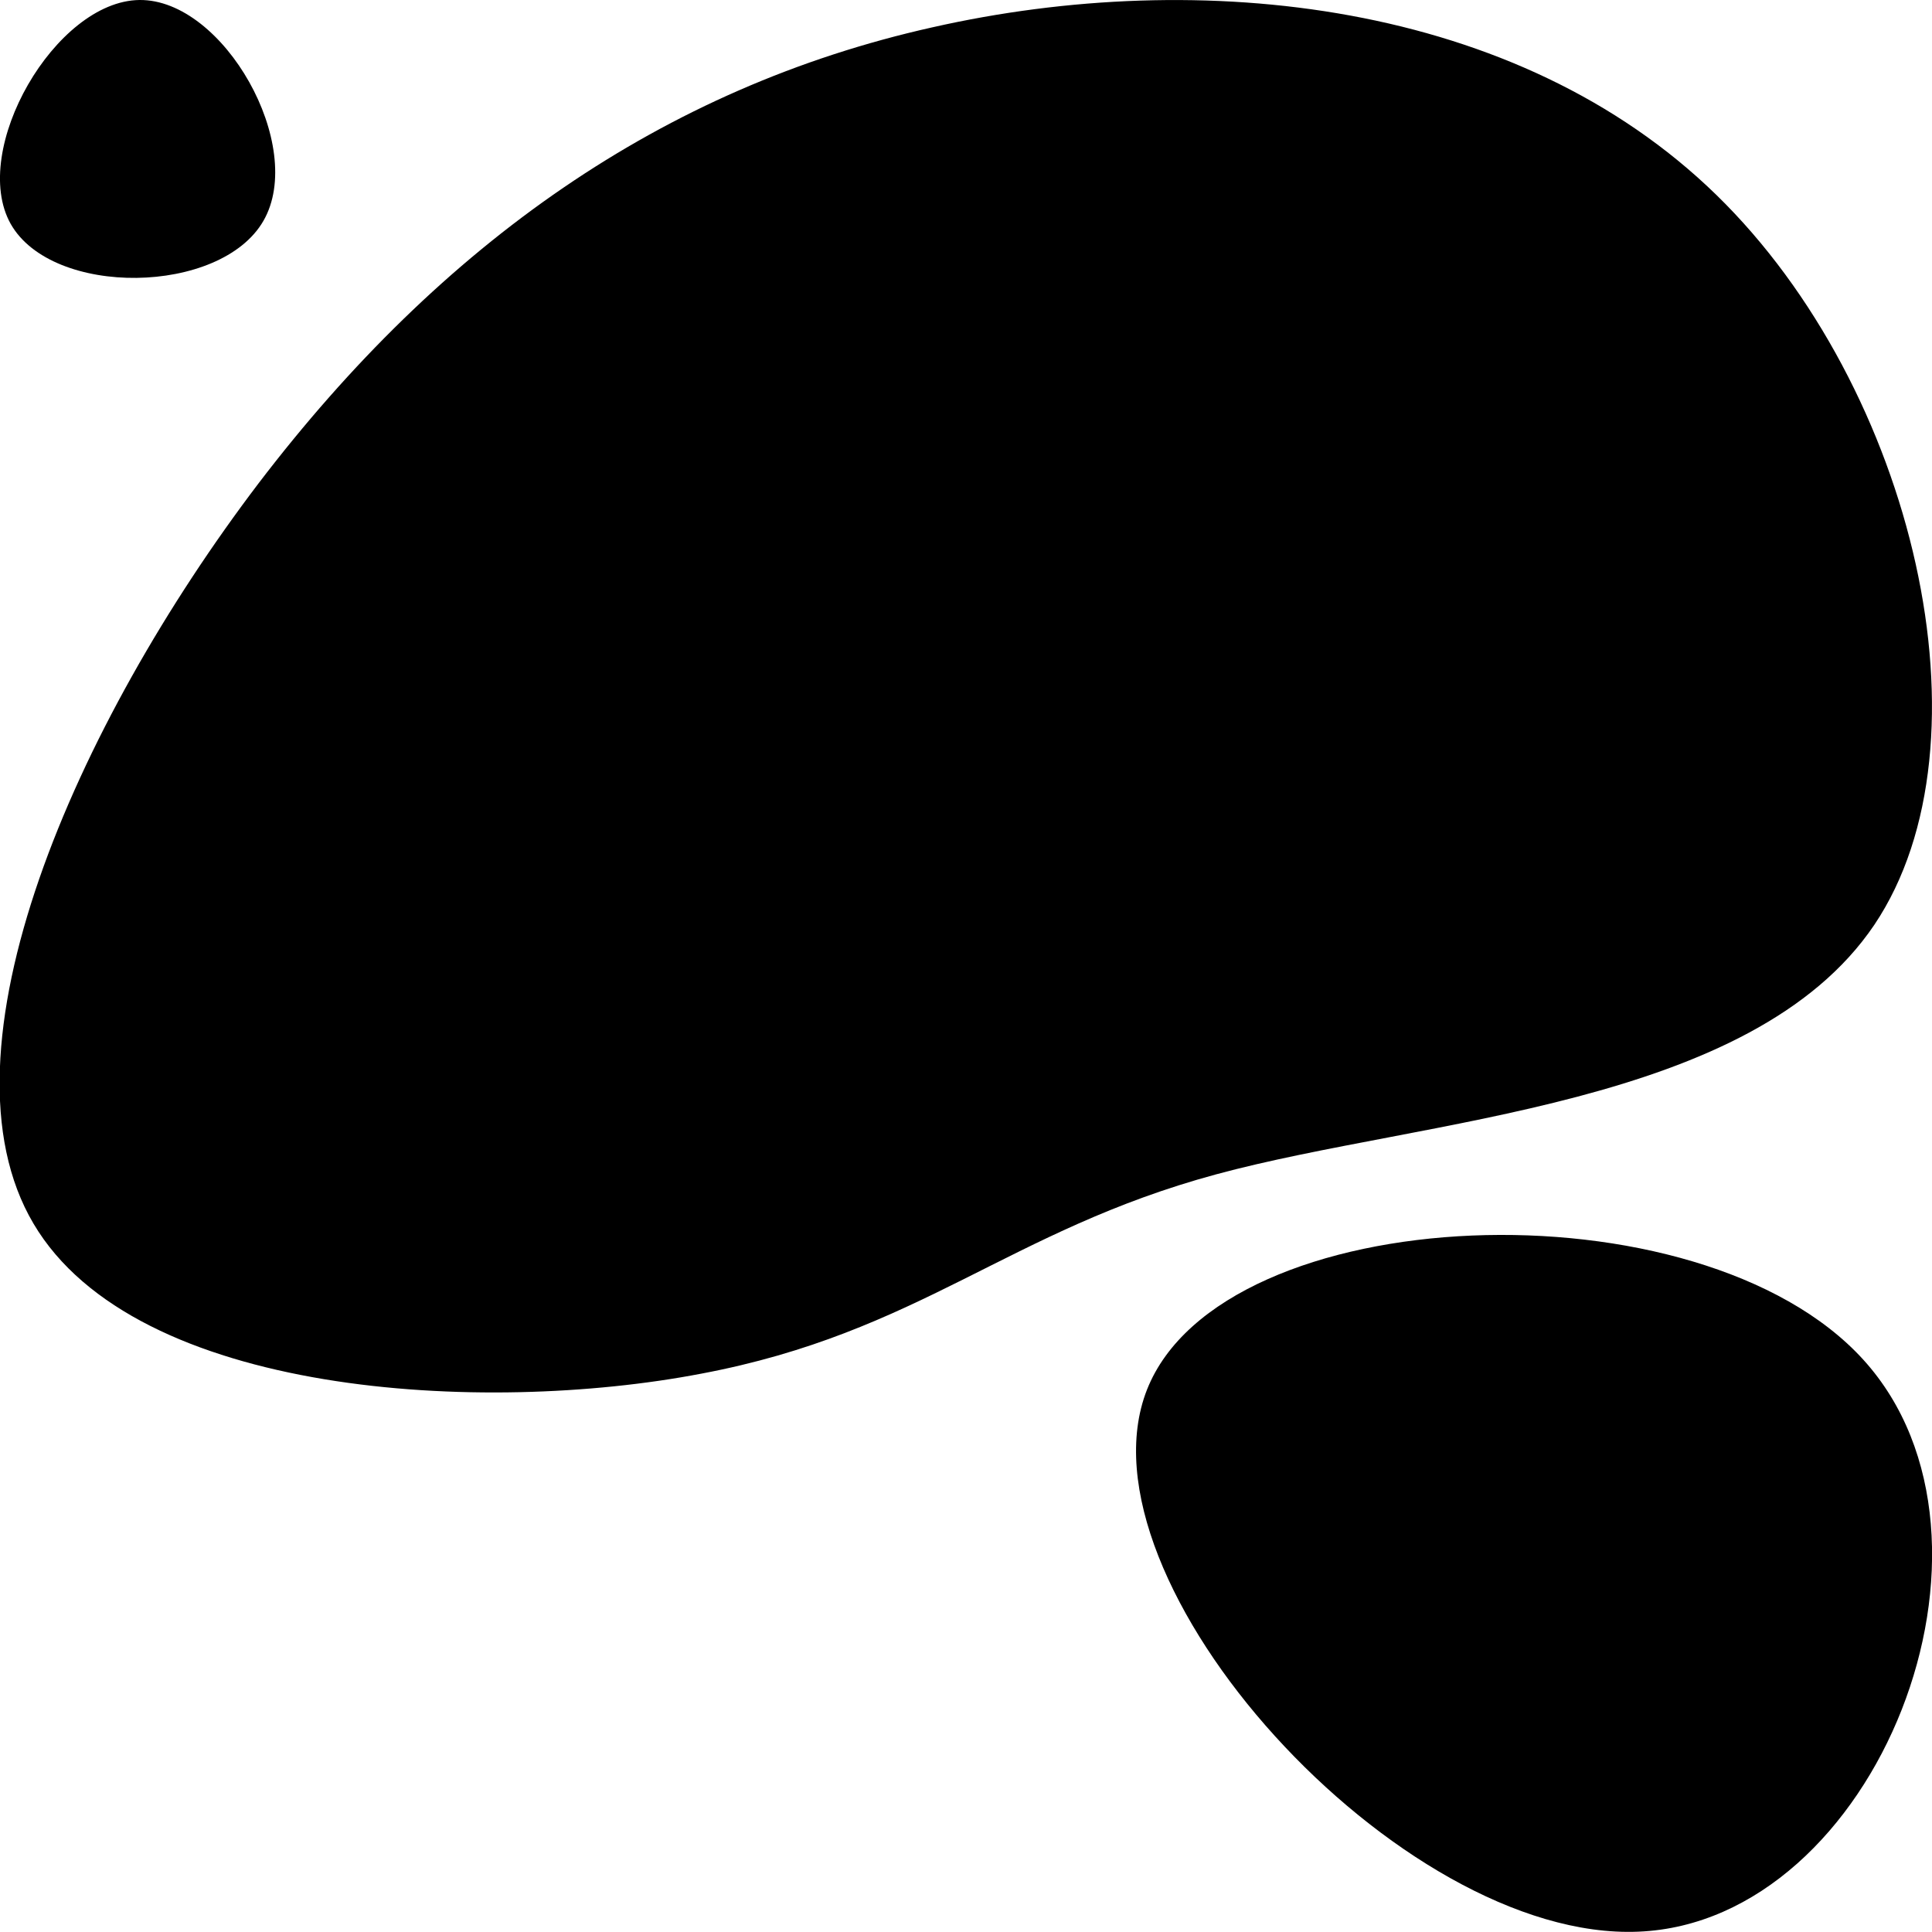 <svg xmlns="http://www.w3.org/2000/svg" viewBox="0 0 600 600" preserveAspectRatio="none">

<path d="M533 60.5c61.7 60.1 87.1 170.1 49.1 226.7-38.2 56.6-139.8 60-204.4 77.5s-92 49.1-159.9 61.9c-67.7 13-175.7 7.1-207.4-46.6-31.7-53.6 13.1-155.1 69.9-229.9C137.3 75.4 206 27.2 289.5 8.5 373-10.4 471.2.3 533 60.5zM508.8 599.9c-74.2 3.1-175.9-109-152.6-168.3 23.3-59.2 171.6-65.4 222.5-9.3 50.8 56 4.2 174.6-69.9 177.6zM81.8 68.6c-13.3 23.1-65.6 23.8-78.5.9C-9.5 46.6 17.2.3 43.3 0c26.2-.3 51.9 45.4 38.5 68.6z"></path>

</svg>